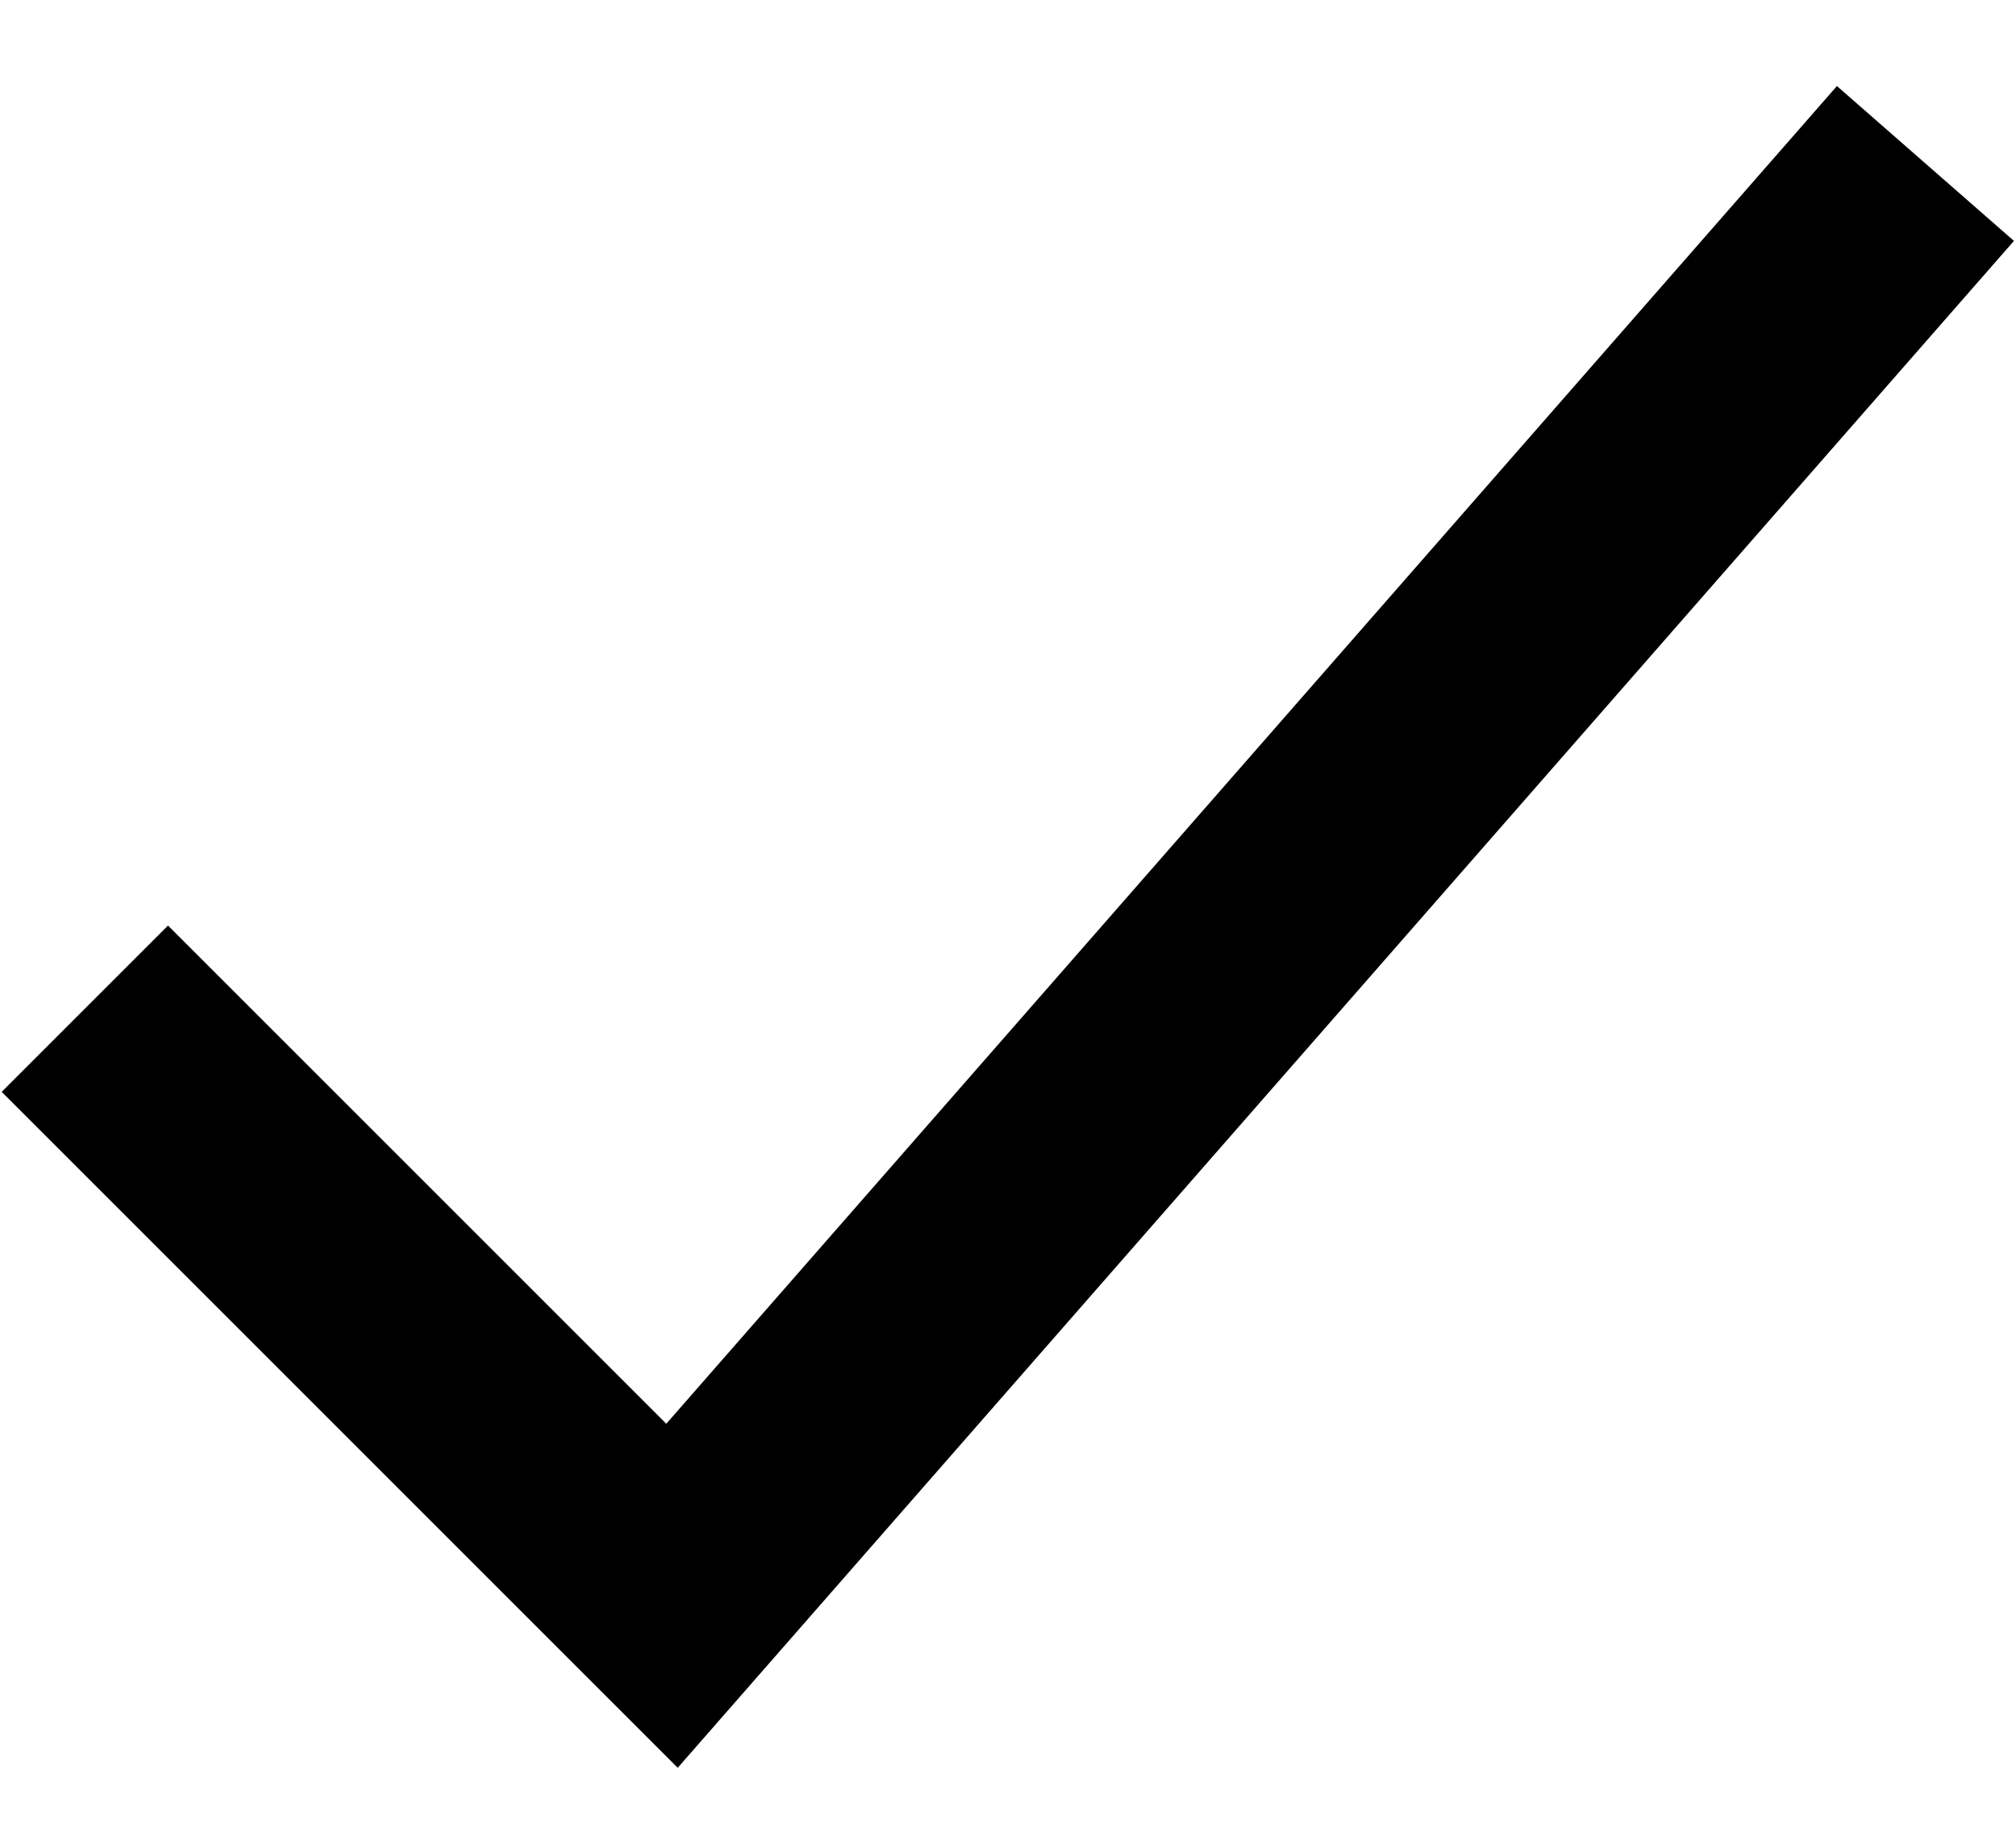 <svg fill="none" xmlns="http://www.w3.org/2000/svg" viewBox="0 0 12 11" width="100%" height="100%">
  <path d="m11 1.5-7 8-3-3" stroke="currentColor" stroke-width="1.4" stroke-miterlimit="10" stroke-linecap="square"/>
</svg>
